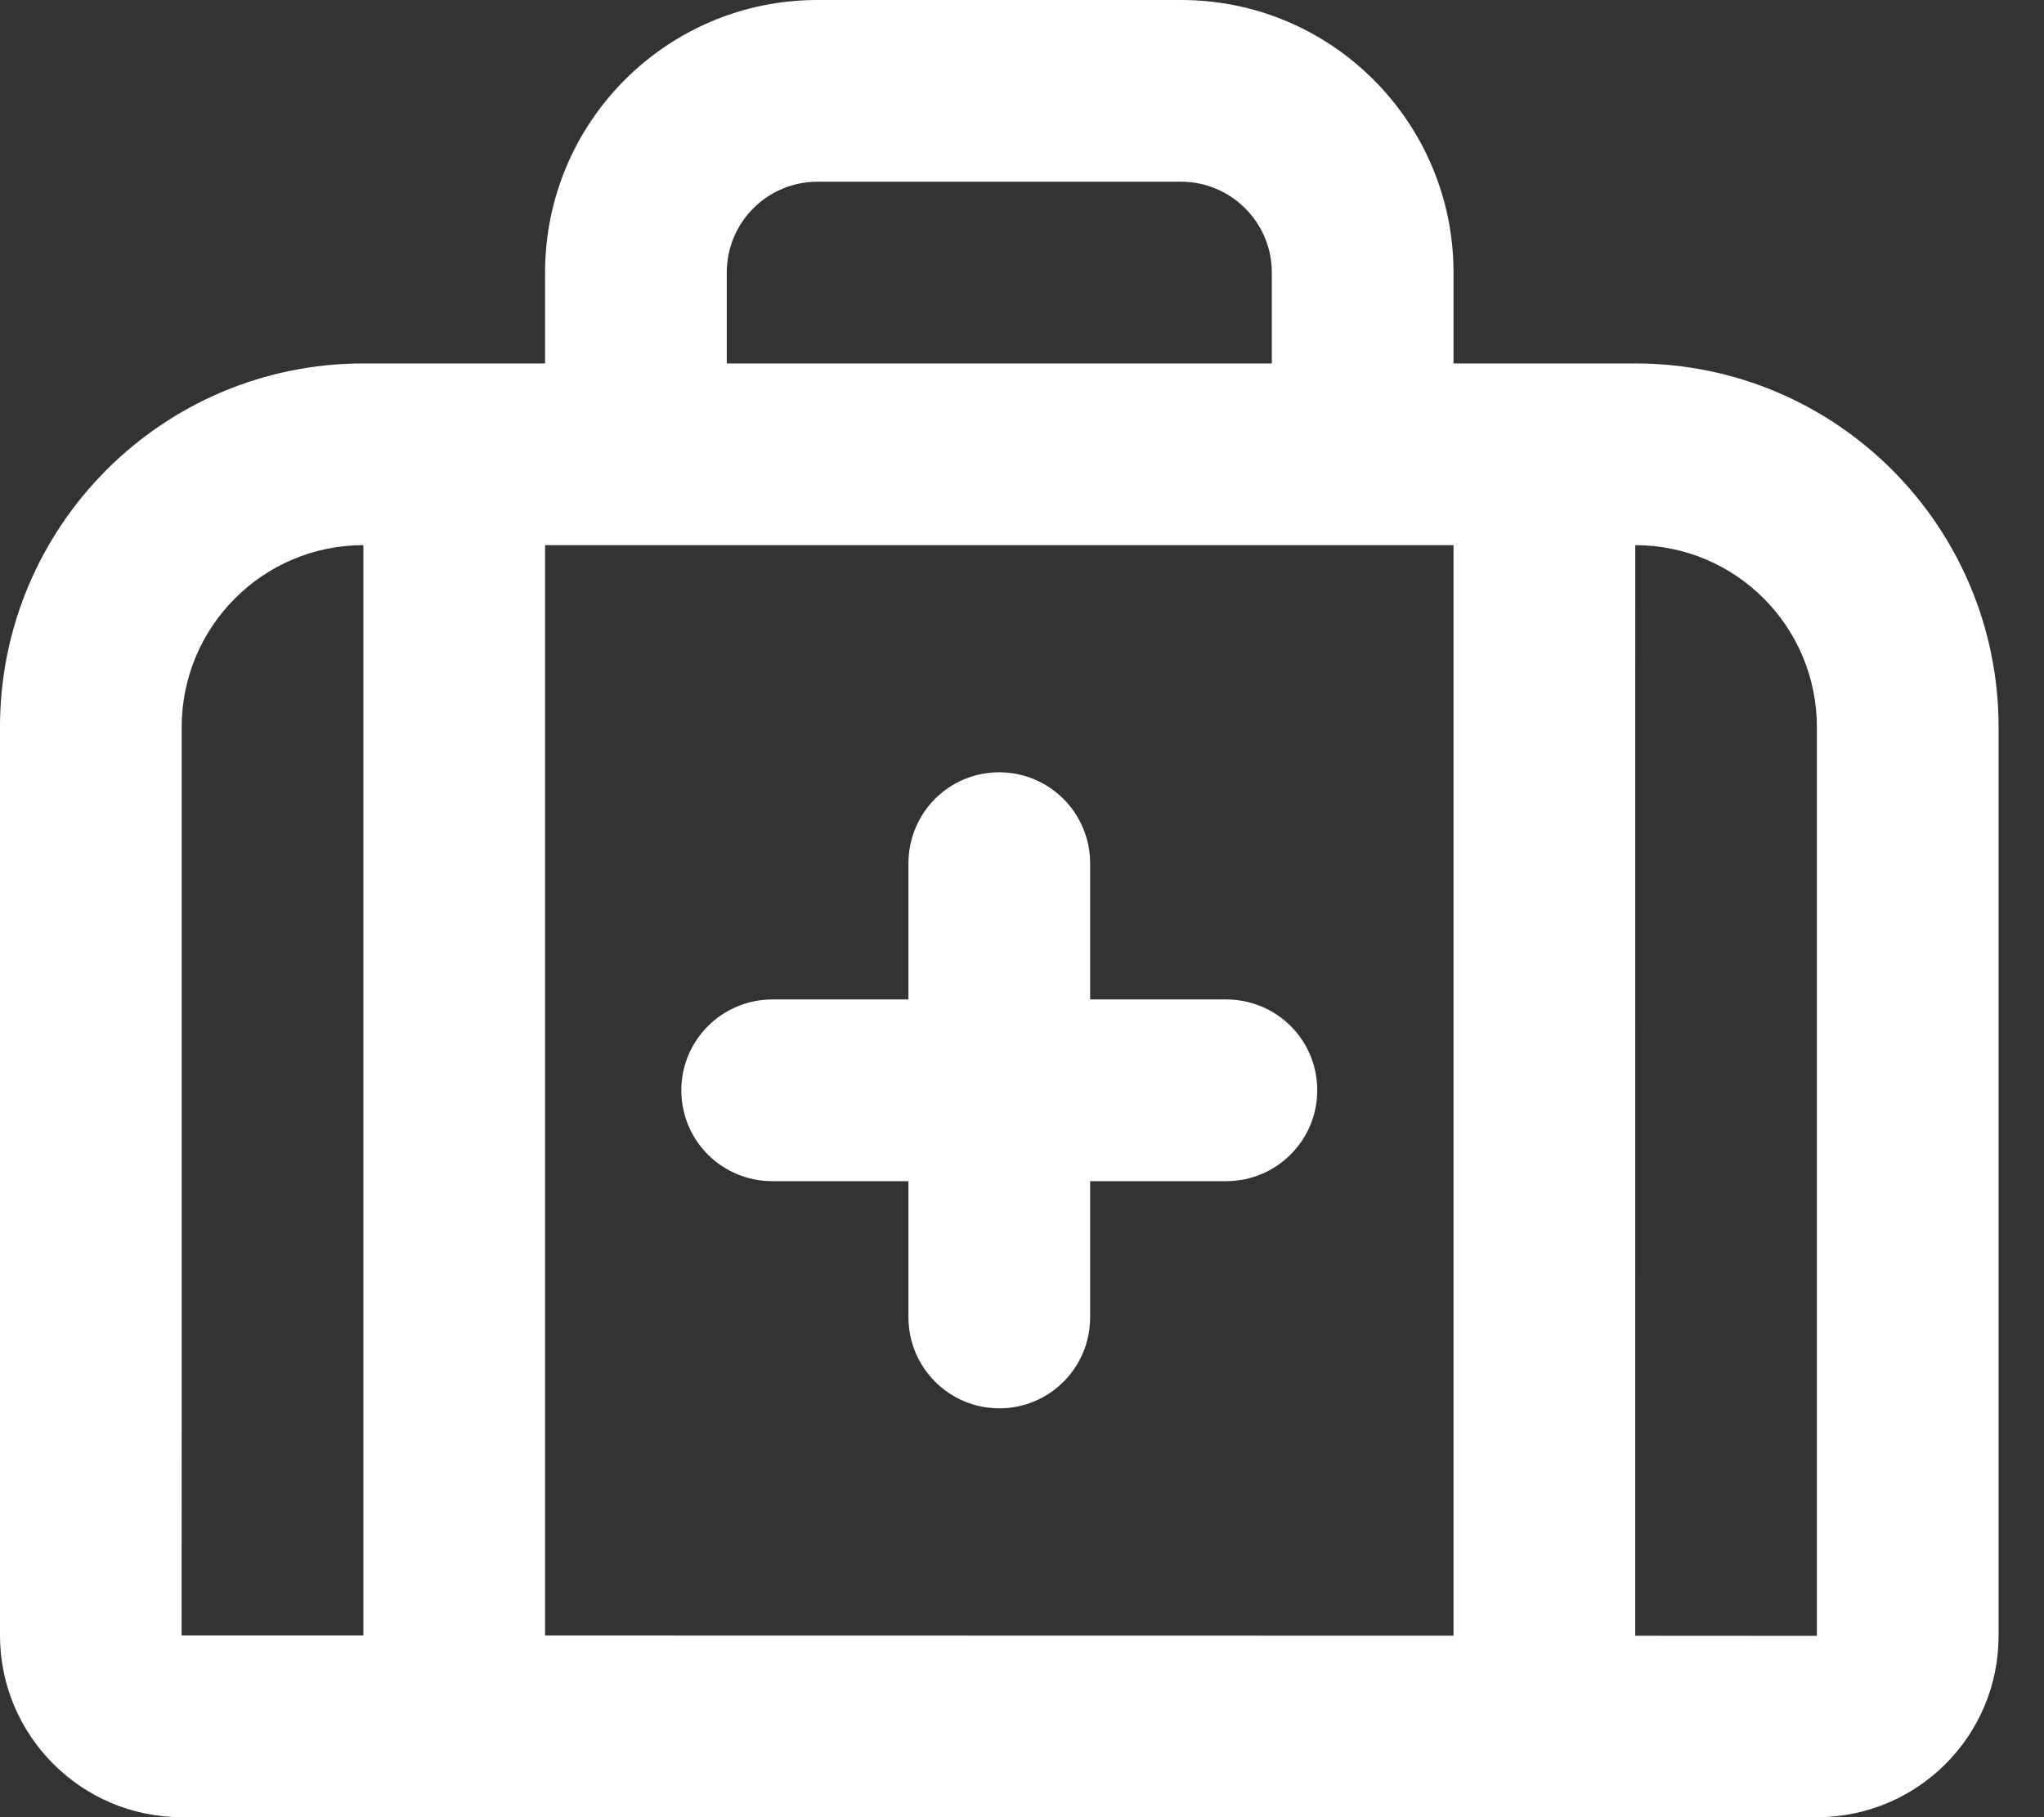 <svg width="36" height="32" viewBox="0 0 36 32" fill="none" xmlns="http://www.w3.org/2000/svg">
<rect x="0" y="0" width="36" height="32" fill="#333333" stroke="none"/>
<path fill-rule="evenodd" clip-rule="evenodd" d="M9.6 4.8V6.4H6.399C2.865 6.4 0 9.268 0 12.805V28.798C0 30.566 1.437 32 3.2 32H32.002C33.769 32 35.2 30.572 35.2 28.807V12.805C35.2 9.266 32.336 6.4 28.801 6.4H25.6V4.8C25.6 2.152 23.452 0 20.803 0H14.397C11.747 0 9.6 2.149 9.6 4.8ZM22.4 6.4H12.8V4.8C12.8 3.916 13.515 3.2 14.397 3.2H20.803C21.683 3.2 22.4 3.918 22.4 4.8V6.4ZM19.2 17.6H21.595C22.482 17.6 23.2 18.31 23.2 19.2C23.2 20.084 22.482 20.8 21.595 20.8H19.2V23.195C19.2 24.082 18.49 24.8 17.6 24.8C16.716 24.8 16 24.082 16 23.195V20.8H13.605C12.718 20.8 12 20.09 12 19.2C12 18.316 12.718 17.6 13.605 17.6H16V15.205C16 14.318 16.71 13.6 17.6 13.6C18.484 13.6 19.2 14.318 19.2 15.205V17.6ZM9.6 28.801V9.6H25.6V28.804C20.837 28.802 14.364 28.802 9.6 28.801ZM28.8 28.805C30.762 28.805 32 28.806 32 28.807V12.805C32 11.033 30.569 9.6 28.801 9.6L28.8 28.805ZM3.198 28.8C3.201 28.8 3.2 12.805 3.2 12.805C3.2 11.035 4.633 9.6 6.4 9.6V28.8L3.198 28.8Z" fill="white"/>
</svg>
